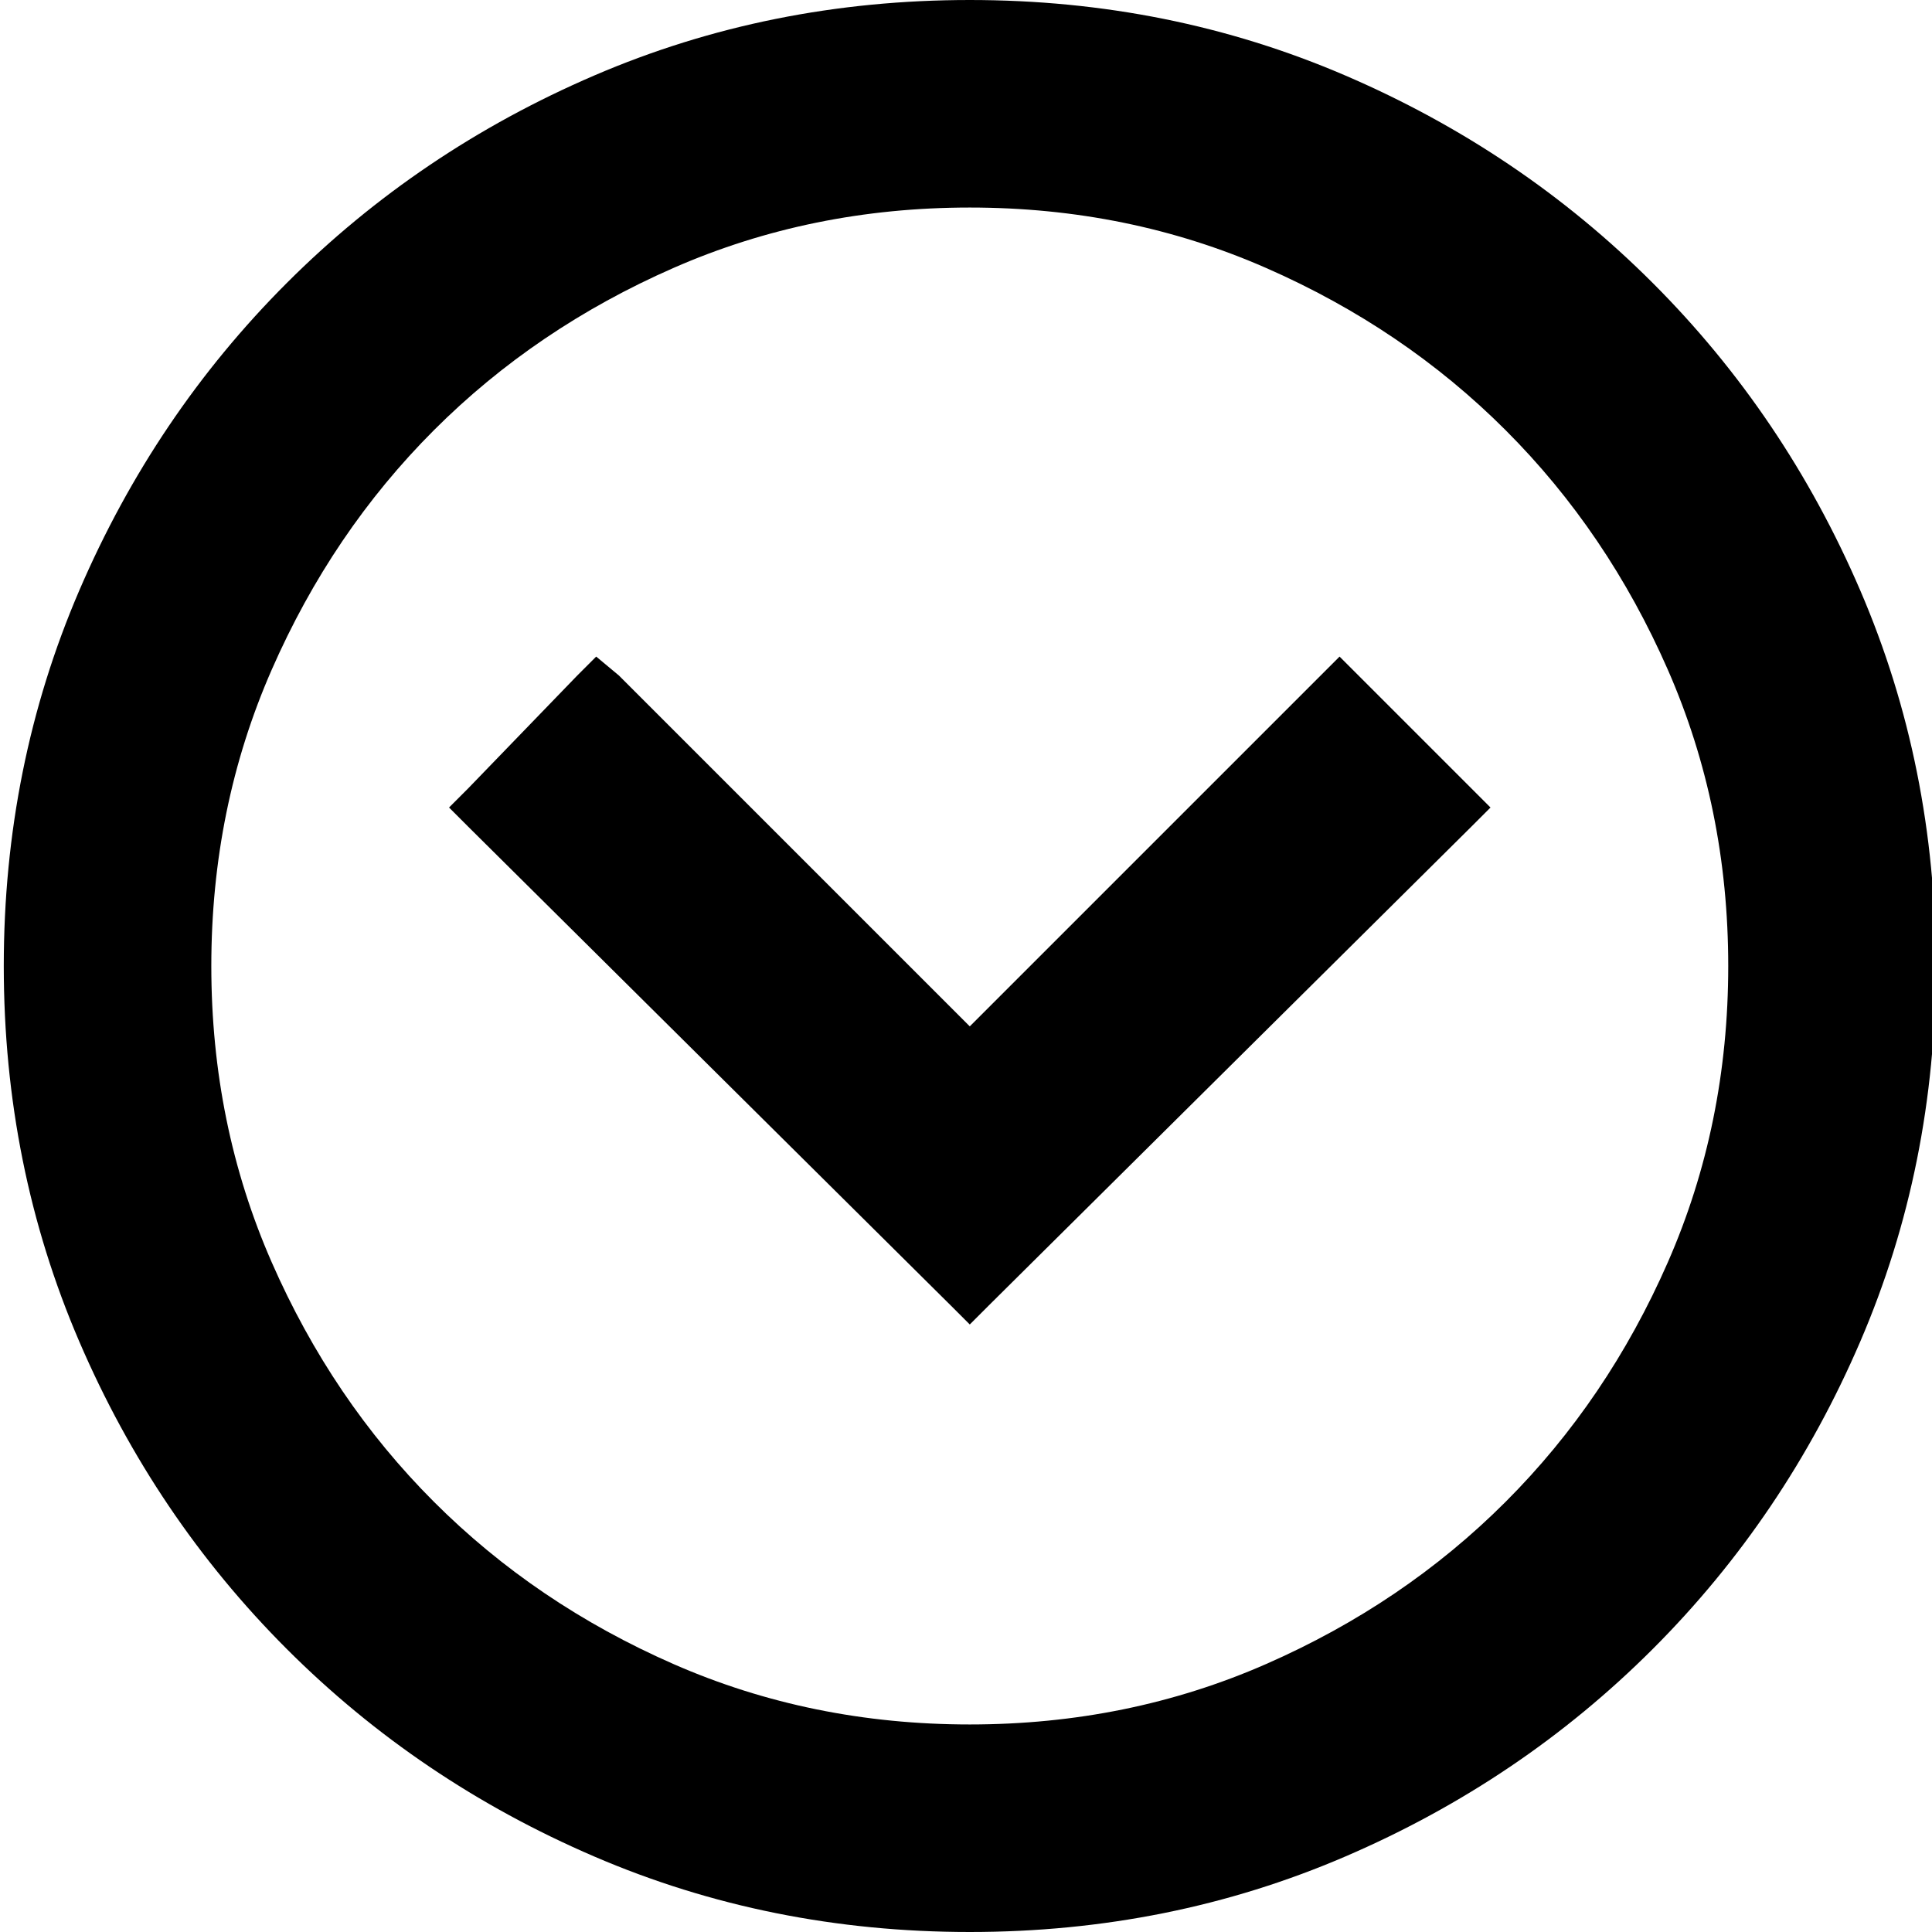 <svg xmlns="http://www.w3.org/2000/svg" viewBox="0 0 512 512"><path d="M257 0q53 0 99.5 20T438 75t55 81.5 20 99.5-20 99.5-55 81.5-81.5 55-99.5 20-99.5-20T76 437t-55-81.5T1 256t20-99.5T76 75t81.5-55T257 0zm0 457q42 0 78.5-16t63.5-43 43-63.5 16-78.5-16-78.5-43-63.5-63.5-43T257 55t-78.5 16-63.5 43-43 63.5T56 256t16 78.5 43 63.5 63.5 43 78.5 16zm138-243l-5 5-128 127-5 5-5-5-128-127-5-5 5-5 29-30 5-5 6 5 93 93 93-93 5-5 5 5 30 30z"/></svg>